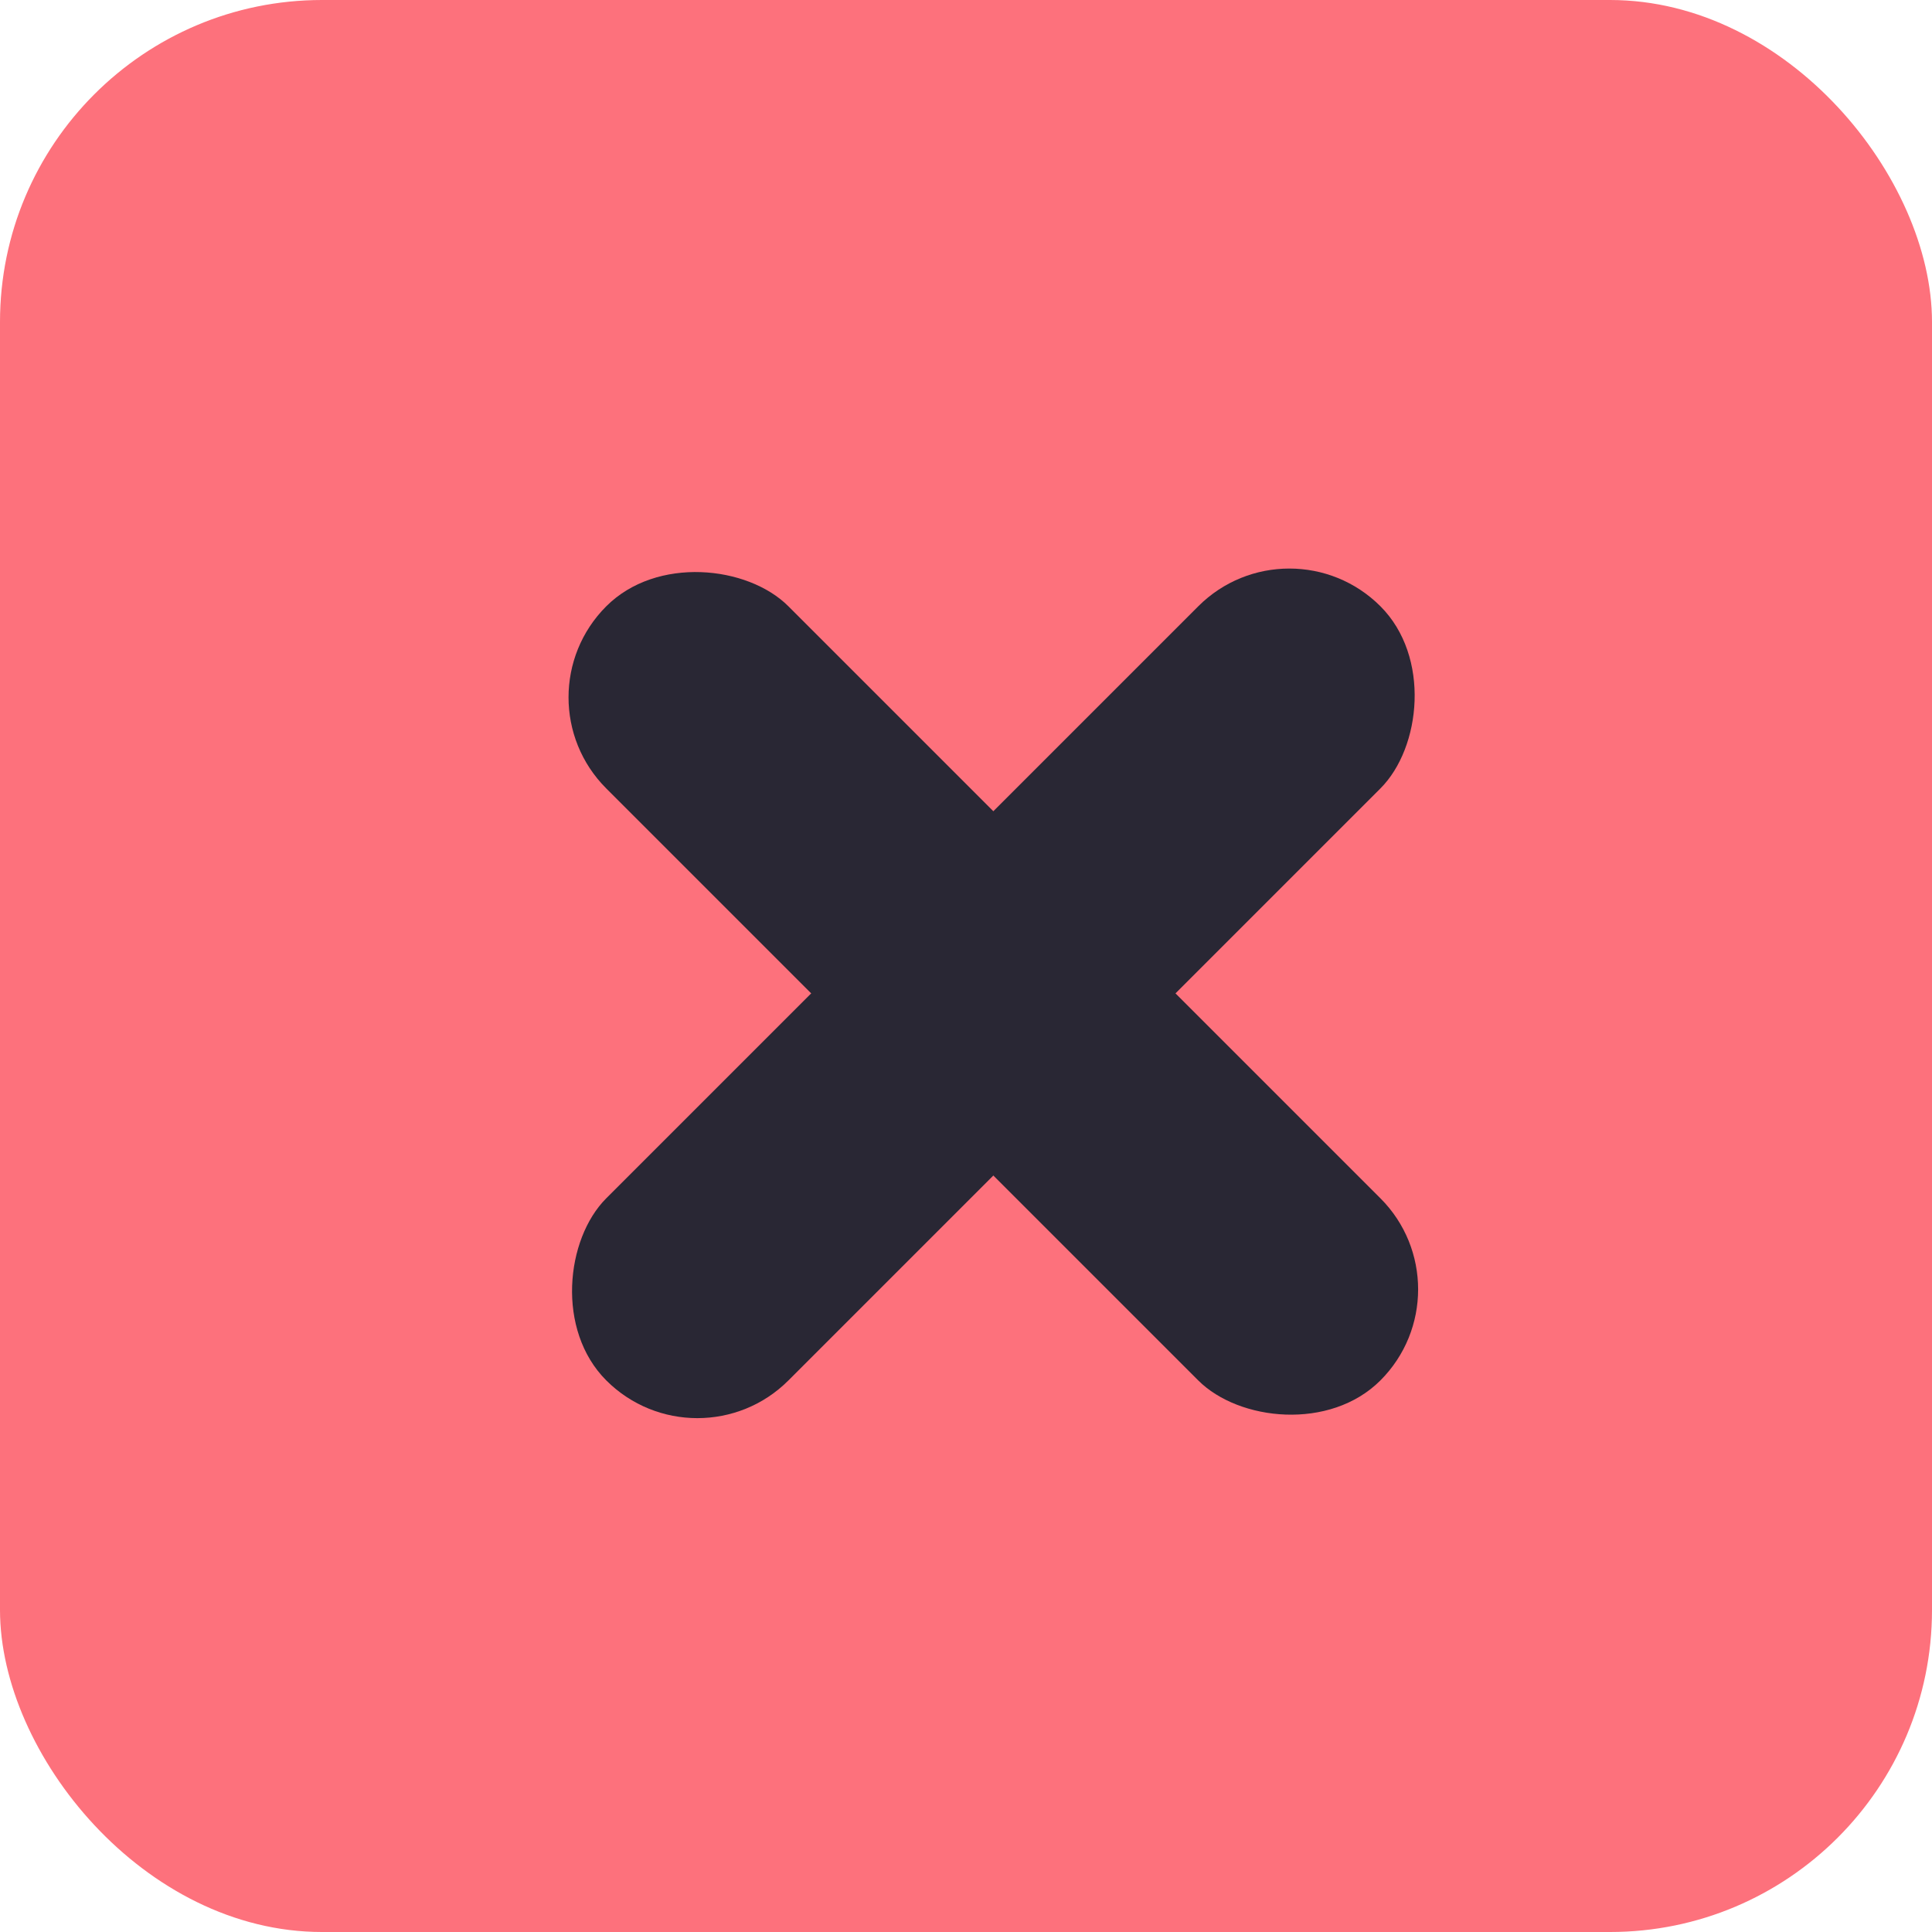 <svg width="30" height="30" viewBox="0 0 30 30" fill="none" xmlns="http://www.w3.org/2000/svg">
<rect width="30" height="30" rx="5" fill="#FD717C"/>
<rect x="20.021" y="8" width="4" height="17" rx="2" transform="rotate(45 20.021 8)" fill="#292734"/>
<rect x="22.849" y="20.021" width="4" height="17" rx="2" transform="rotate(135 22.849 20.021)" fill="#292734"/>
</svg>
